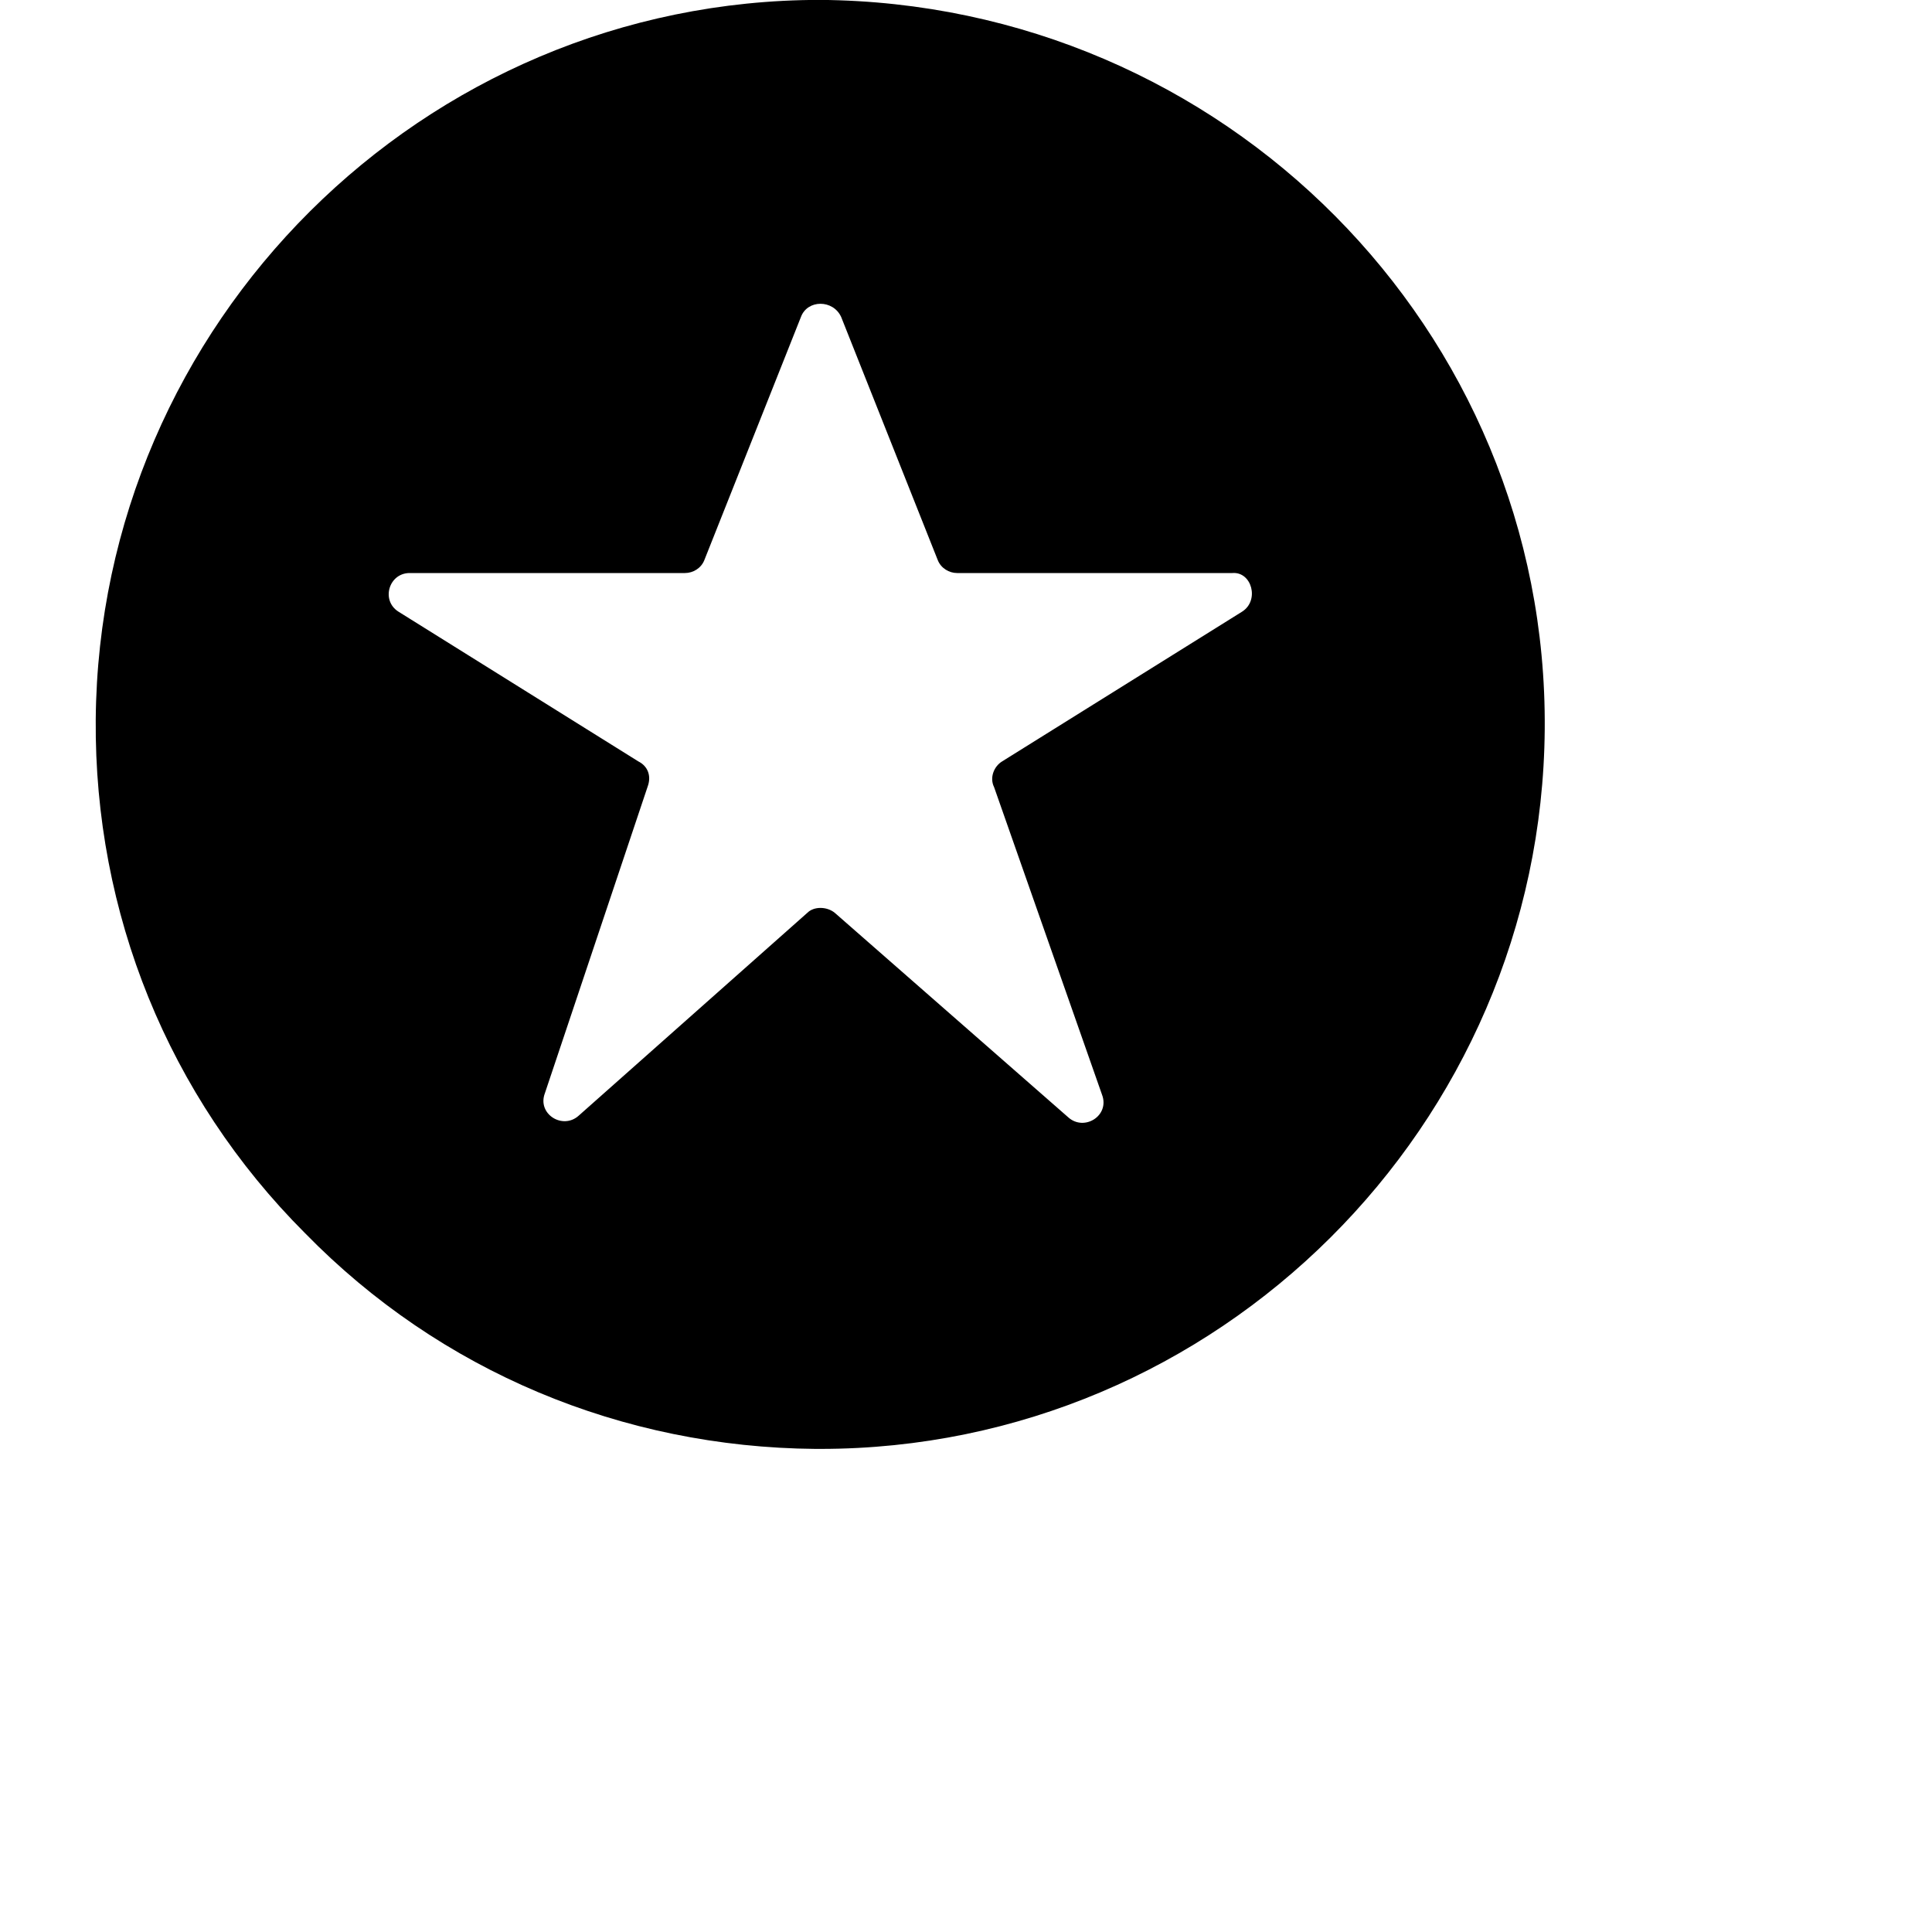 <svg width="20" height="20" viewBox="0 0 20 20" fill="none" xmlns="http://www.w3.org/2000/svg">
<path d="M8.491 -0.001C4.375 -0.001 1.025 3.349 0.991 7.449C0.975 9.449 1.741 11.349 3.158 12.766C4.558 14.199 6.441 14.982 8.441 14.999H8.491C12.608 14.999 15.958 11.649 15.991 7.549C16.024 3.416 12.674 0.032 8.491 -0.001L8.491 -0.001ZM12.858 6.332L10.374 7.882C10.291 7.932 10.241 8.049 10.291 8.149L11.408 11.332C11.491 11.549 11.224 11.716 11.058 11.566L8.641 9.449C8.558 9.382 8.425 9.382 8.358 9.449L5.991 11.549C5.825 11.699 5.558 11.532 5.641 11.316L6.708 8.132C6.741 8.032 6.708 7.932 6.608 7.882L4.125 6.332C3.941 6.216 4.025 5.932 4.241 5.932H7.091C7.175 5.932 7.258 5.882 7.291 5.799L8.291 3.282C8.358 3.099 8.625 3.099 8.708 3.282L9.708 5.799C9.741 5.882 9.825 5.932 9.908 5.932H12.758C12.958 5.916 13.041 6.216 12.858 6.332L12.858 6.332Z" fill="black"/>
</svg>
